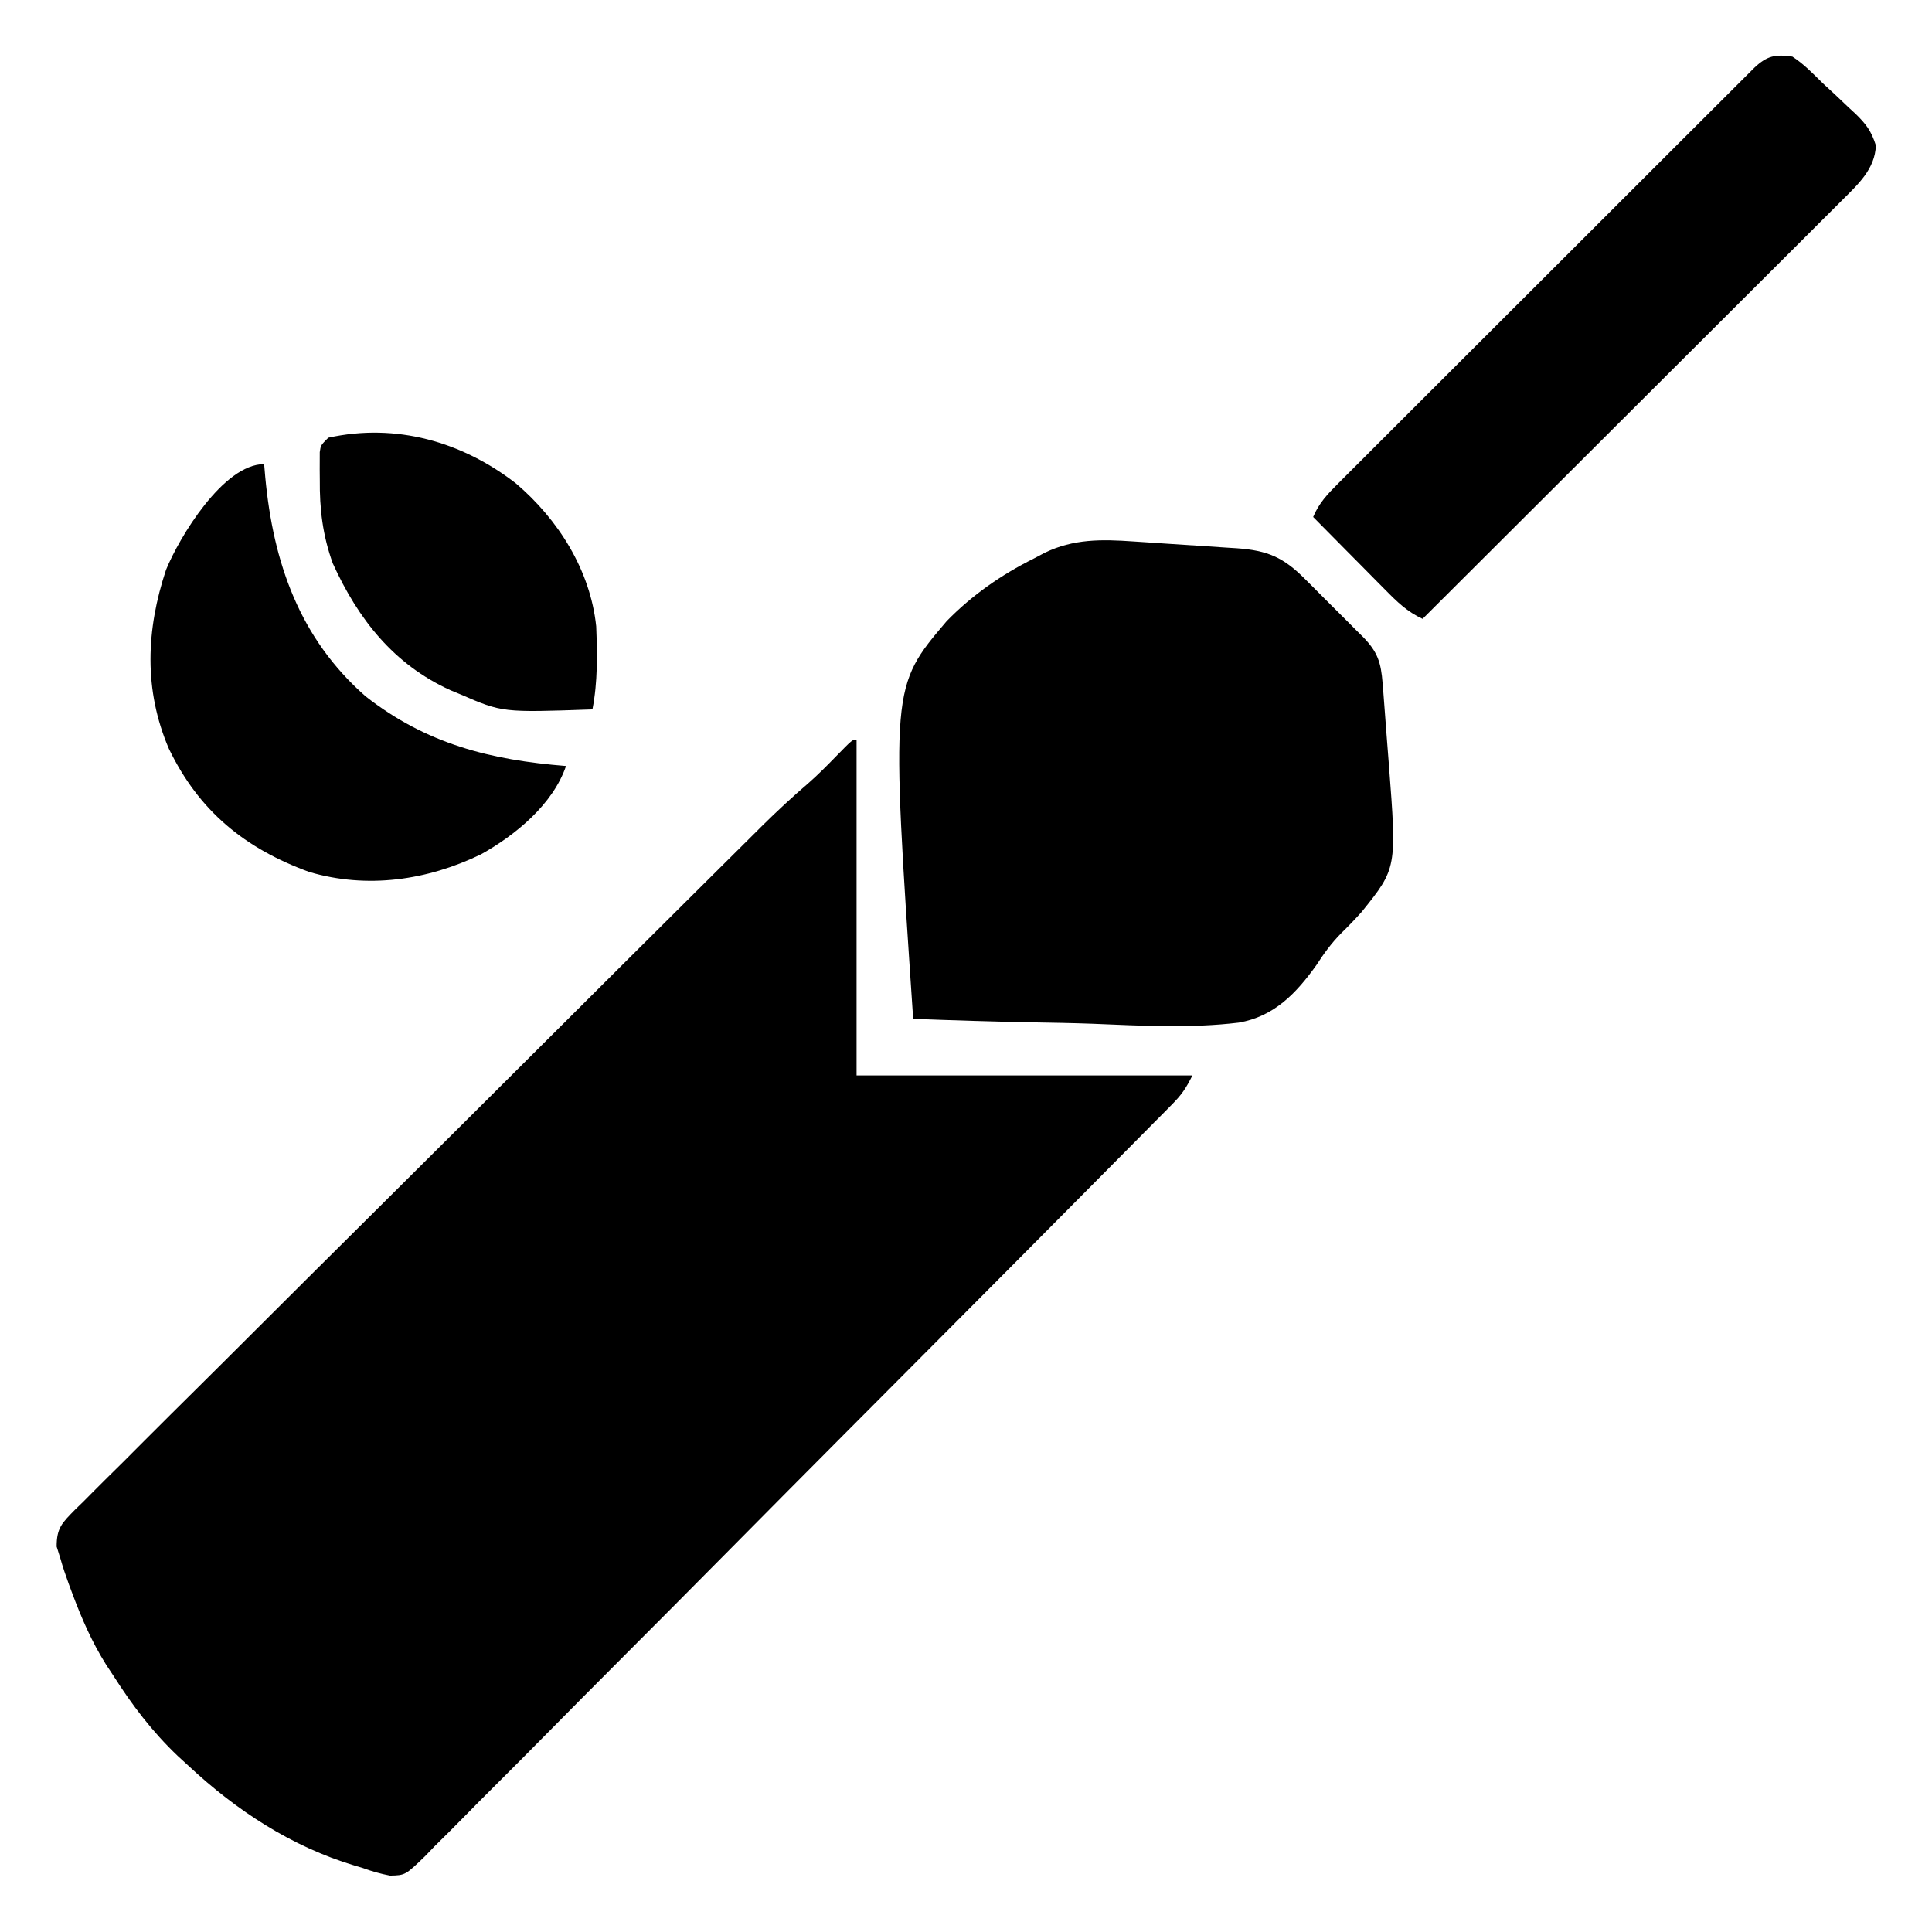 <?xml version="1.0" encoding="UTF-8"?>
<svg version="1.1" xmlns="http://www.w3.org/2000/svg" width="512" height="512">
<path d="M0 0 C0 29.37 0 58.74 0 89 C29.37 89 58.74 89 89 89 C87.278 92.444 86.143 94.113 83.533 96.746 C82.811 97.48 82.089 98.214 81.344 98.97 C80.149 100.168 80.149 100.168 78.93 101.391 C78.086 102.245 77.242 103.099 76.373 103.979 C74.029 106.35 71.68 108.715 69.33 111.079 C67.314 113.106 65.303 115.138 63.291 117.17 C56.667 123.861 50.03 130.54 43.391 137.217 C41.662 138.955 39.934 140.693 38.206 142.431 C27.475 153.224 16.74 164.013 5.994 174.792 C3.507 177.287 1.019 179.783 -1.469 182.279 C-2.087 182.899 -2.705 183.519 -3.342 184.159 C-13.365 194.215 -23.363 204.296 -33.352 214.386 C-43.606 224.744 -53.883 235.079 -64.182 245.392 C-69.964 251.184 -75.736 256.986 -81.483 262.813 C-86.376 267.774 -91.288 272.714 -96.227 277.628 C-98.747 280.137 -101.257 282.654 -103.741 285.198 C-106.433 287.955 -109.171 290.665 -111.914 293.371 C-112.693 294.183 -113.472 294.996 -114.275 295.833 C-119.59 300.969 -119.59 300.969 -123.65 301.058 C-126.221 300.569 -128.544 299.895 -131 299 C-131.66 298.805 -132.321 298.61 -133.001 298.409 C-149.765 293.362 -164.291 283.843 -177 272 C-177.967 271.114 -178.934 270.229 -179.93 269.316 C-186.72 262.836 -191.984 255.886 -197 248 C-197.616 247.068 -198.232 246.136 -198.867 245.176 C-202.668 239.12 -205.387 232.865 -207.875 226.188 C-208.174 225.387 -208.472 224.586 -208.78 223.761 C-209.585 221.509 -210.366 219.306 -211 217 C-211.326 215.964 -211.652 214.928 -211.987 213.861 C-212.004 208.853 -210.504 207.55 -207.115 204.078 C-206.367 203.352 -205.618 202.626 -204.847 201.878 C-203.675 200.695 -203.675 200.695 -202.478 199.487 C-199.846 196.838 -197.185 194.22 -194.524 191.6 C-192.634 189.71 -190.745 187.819 -188.859 185.926 C-184.257 181.316 -179.634 176.726 -175.004 172.144 C-169.61 166.803 -164.238 161.44 -158.868 156.076 C-149.28 146.501 -139.674 136.944 -130.056 127.398 C-120.733 118.143 -111.419 108.879 -102.117 99.602 C-101.545 99.031 -100.972 98.461 -100.383 97.873 C-98.083 95.578 -95.782 93.284 -93.482 90.99 C-83.005 80.54 -72.521 70.097 -62.035 59.656 C-61.504 59.127 -60.972 58.598 -60.425 58.053 C-53.774 51.431 -47.119 44.812 -40.459 38.199 C-38.605 36.358 -36.752 34.516 -34.901 32.674 C-32.368 30.154 -29.832 27.637 -27.296 25.122 C-26.567 24.396 -25.839 23.67 -25.089 22.922 C-21.096 18.97 -17.011 15.183 -12.745 11.526 C-10.222 9.32 -7.903 6.961 -5.562 4.562 C-1.109 0 -1.109 0 0 0 Z " fill="#000000" transform="translate(227,196)"/>
<path d="M0 0 C1.466 0.095 1.466 0.095 2.961 0.192 C5.017 0.327 7.072 0.466 9.128 0.608 C12.27 0.824 15.412 1.023 18.555 1.221 C20.557 1.354 22.56 1.489 24.562 1.625 C25.499 1.683 26.436 1.742 27.401 1.802 C35.534 2.387 39.762 4.159 45.57 10.035 C46.388 10.849 46.388 10.849 47.223 11.679 C48.37 12.824 49.513 13.972 50.652 15.124 C52.396 16.884 54.156 18.628 55.918 20.371 C57.032 21.487 58.146 22.604 59.258 23.723 C59.784 24.243 60.31 24.763 60.852 25.298 C64.778 29.301 65.625 32.125 66.053 37.555 C66.116 38.34 66.18 39.125 66.245 39.934 C66.308 40.776 66.372 41.617 66.438 42.484 C66.505 43.363 66.573 44.241 66.642 45.146 C66.784 47.006 66.923 48.866 67.061 50.726 C67.271 53.54 67.495 56.353 67.719 59.166 C69.819 86.589 69.819 86.589 60.539 98.137 C58.769 100.116 57.007 101.944 55.115 103.792 C52.508 106.432 50.523 109.154 48.511 112.267 C43.137 119.792 37.269 125.913 27.908 127.518 C15.086 129.064 2.028 128.338 -10.84 127.816 C-16.203 127.62 -21.567 127.535 -26.932 127.439 C-37.409 127.237 -47.88 126.914 -58.352 126.512 C-64.27 38.519 -64.27 38.519 -49.483 21.128 C-42.743 14.207 -34.969 8.807 -26.352 4.512 C-25.428 4.024 -24.505 3.537 -23.554 3.034 C-15.858 -0.727 -8.371 -0.579 0 0 Z " fill="#000000" transform="translate(300.352,143.488)"/>
<path d="M0 0 C3.022 1.948 5.447 4.484 8 7 C9.121 8.039 10.244 9.077 11.367 10.113 C12.559 11.241 13.749 12.37 14.938 13.5 C15.518 14.033 16.098 14.567 16.696 15.116 C19.546 17.894 20.892 19.663 22.129 23.531 C21.895 29.826 17.399 33.851 13.115 38.125 C12.638 38.604 12.161 39.083 11.669 39.576 C10.083 41.166 8.491 42.748 6.897 44.33 C5.754 45.473 4.61 46.617 3.467 47.761 C0.373 50.856 -2.728 53.944 -5.829 57.032 C-9.073 60.264 -12.312 63.501 -15.551 66.737 C-21.681 72.861 -27.816 78.98 -33.952 85.096 C-40.941 92.062 -47.923 99.034 -54.905 106.006 C-69.264 120.344 -83.63 134.674 -98 149 C-102.031 147.143 -104.783 144.473 -107.859 141.336 C-108.409 140.784 -108.958 140.232 -109.524 139.663 C-111.271 137.905 -113.01 136.14 -114.75 134.375 C-115.936 133.179 -117.122 131.984 -118.309 130.789 C-121.211 127.865 -124.107 124.934 -127 122 C-125.444 118.281 -123.167 115.918 -120.331 113.084 C-119.853 112.603 -119.375 112.123 -118.882 111.628 C-117.281 110.021 -115.673 108.421 -114.064 106.822 C-112.914 105.67 -111.765 104.519 -110.615 103.367 C-107.494 100.24 -104.366 97.12 -101.237 94.002 C-97.967 90.74 -94.701 87.472 -91.435 84.206 C-85.95 78.722 -80.462 73.243 -74.971 67.765 C-68.617 61.427 -62.268 55.084 -55.923 48.737 C-49.823 42.637 -43.721 36.54 -37.617 30.444 C-35.017 27.848 -32.417 25.25 -29.818 22.651 C-26.761 19.595 -23.701 16.541 -20.639 13.489 C-19.513 12.366 -18.388 11.243 -17.264 10.118 C-15.735 8.588 -14.202 7.061 -12.669 5.535 C-11.381 4.25 -11.381 4.25 -10.068 2.939 C-6.728 -0.193 -4.55 -0.674 0 0 Z " fill="#000000" transform="translate(475,15)"/>
<path d="M0 0 C0.147 1.705 0.147 1.705 0.297 3.445 C2.413 26.105 9.375 46.159 26.883 61.531 C43.044 74.19 59.977 78.393 80 80 C76.555 90.135 66.569 98.364 57.41 103.434 C43.184 110.312 27.324 112.598 11.992 108.09 C-5.086 101.87 -17.243 91.983 -25.238 75.438 C-31.949 59.821 -31.285 43.887 -26 28 C-22.525 19.464 -10.845 0 0 0 Z " fill="#000000" transform="translate(70,123)"/>
<path d="M0 0 C11.219 9.549 19.729 22.982 21.285 37.898 C21.567 45.307 21.707 52.587 20.285 59.898 C-3.57 60.734 -3.57 60.734 -14.715 55.898 C-15.59 55.536 -16.465 55.174 -17.367 54.801 C-32.397 47.969 -41.795 35.978 -48.523 21.199 C-51.2 13.783 -52.039 6.819 -51.965 -1.039 C-51.973 -1.888 -51.98 -2.737 -51.988 -3.611 C-51.986 -4.422 -51.983 -5.232 -51.98 -6.066 C-51.978 -6.795 -51.976 -7.523 -51.974 -8.273 C-51.715 -10.102 -51.715 -10.102 -49.715 -12.102 C-31.751 -16.046 -14.304 -11.073 0 0 Z " fill="#000000" transform="translate(136.715,128.102)"/>
</svg>
